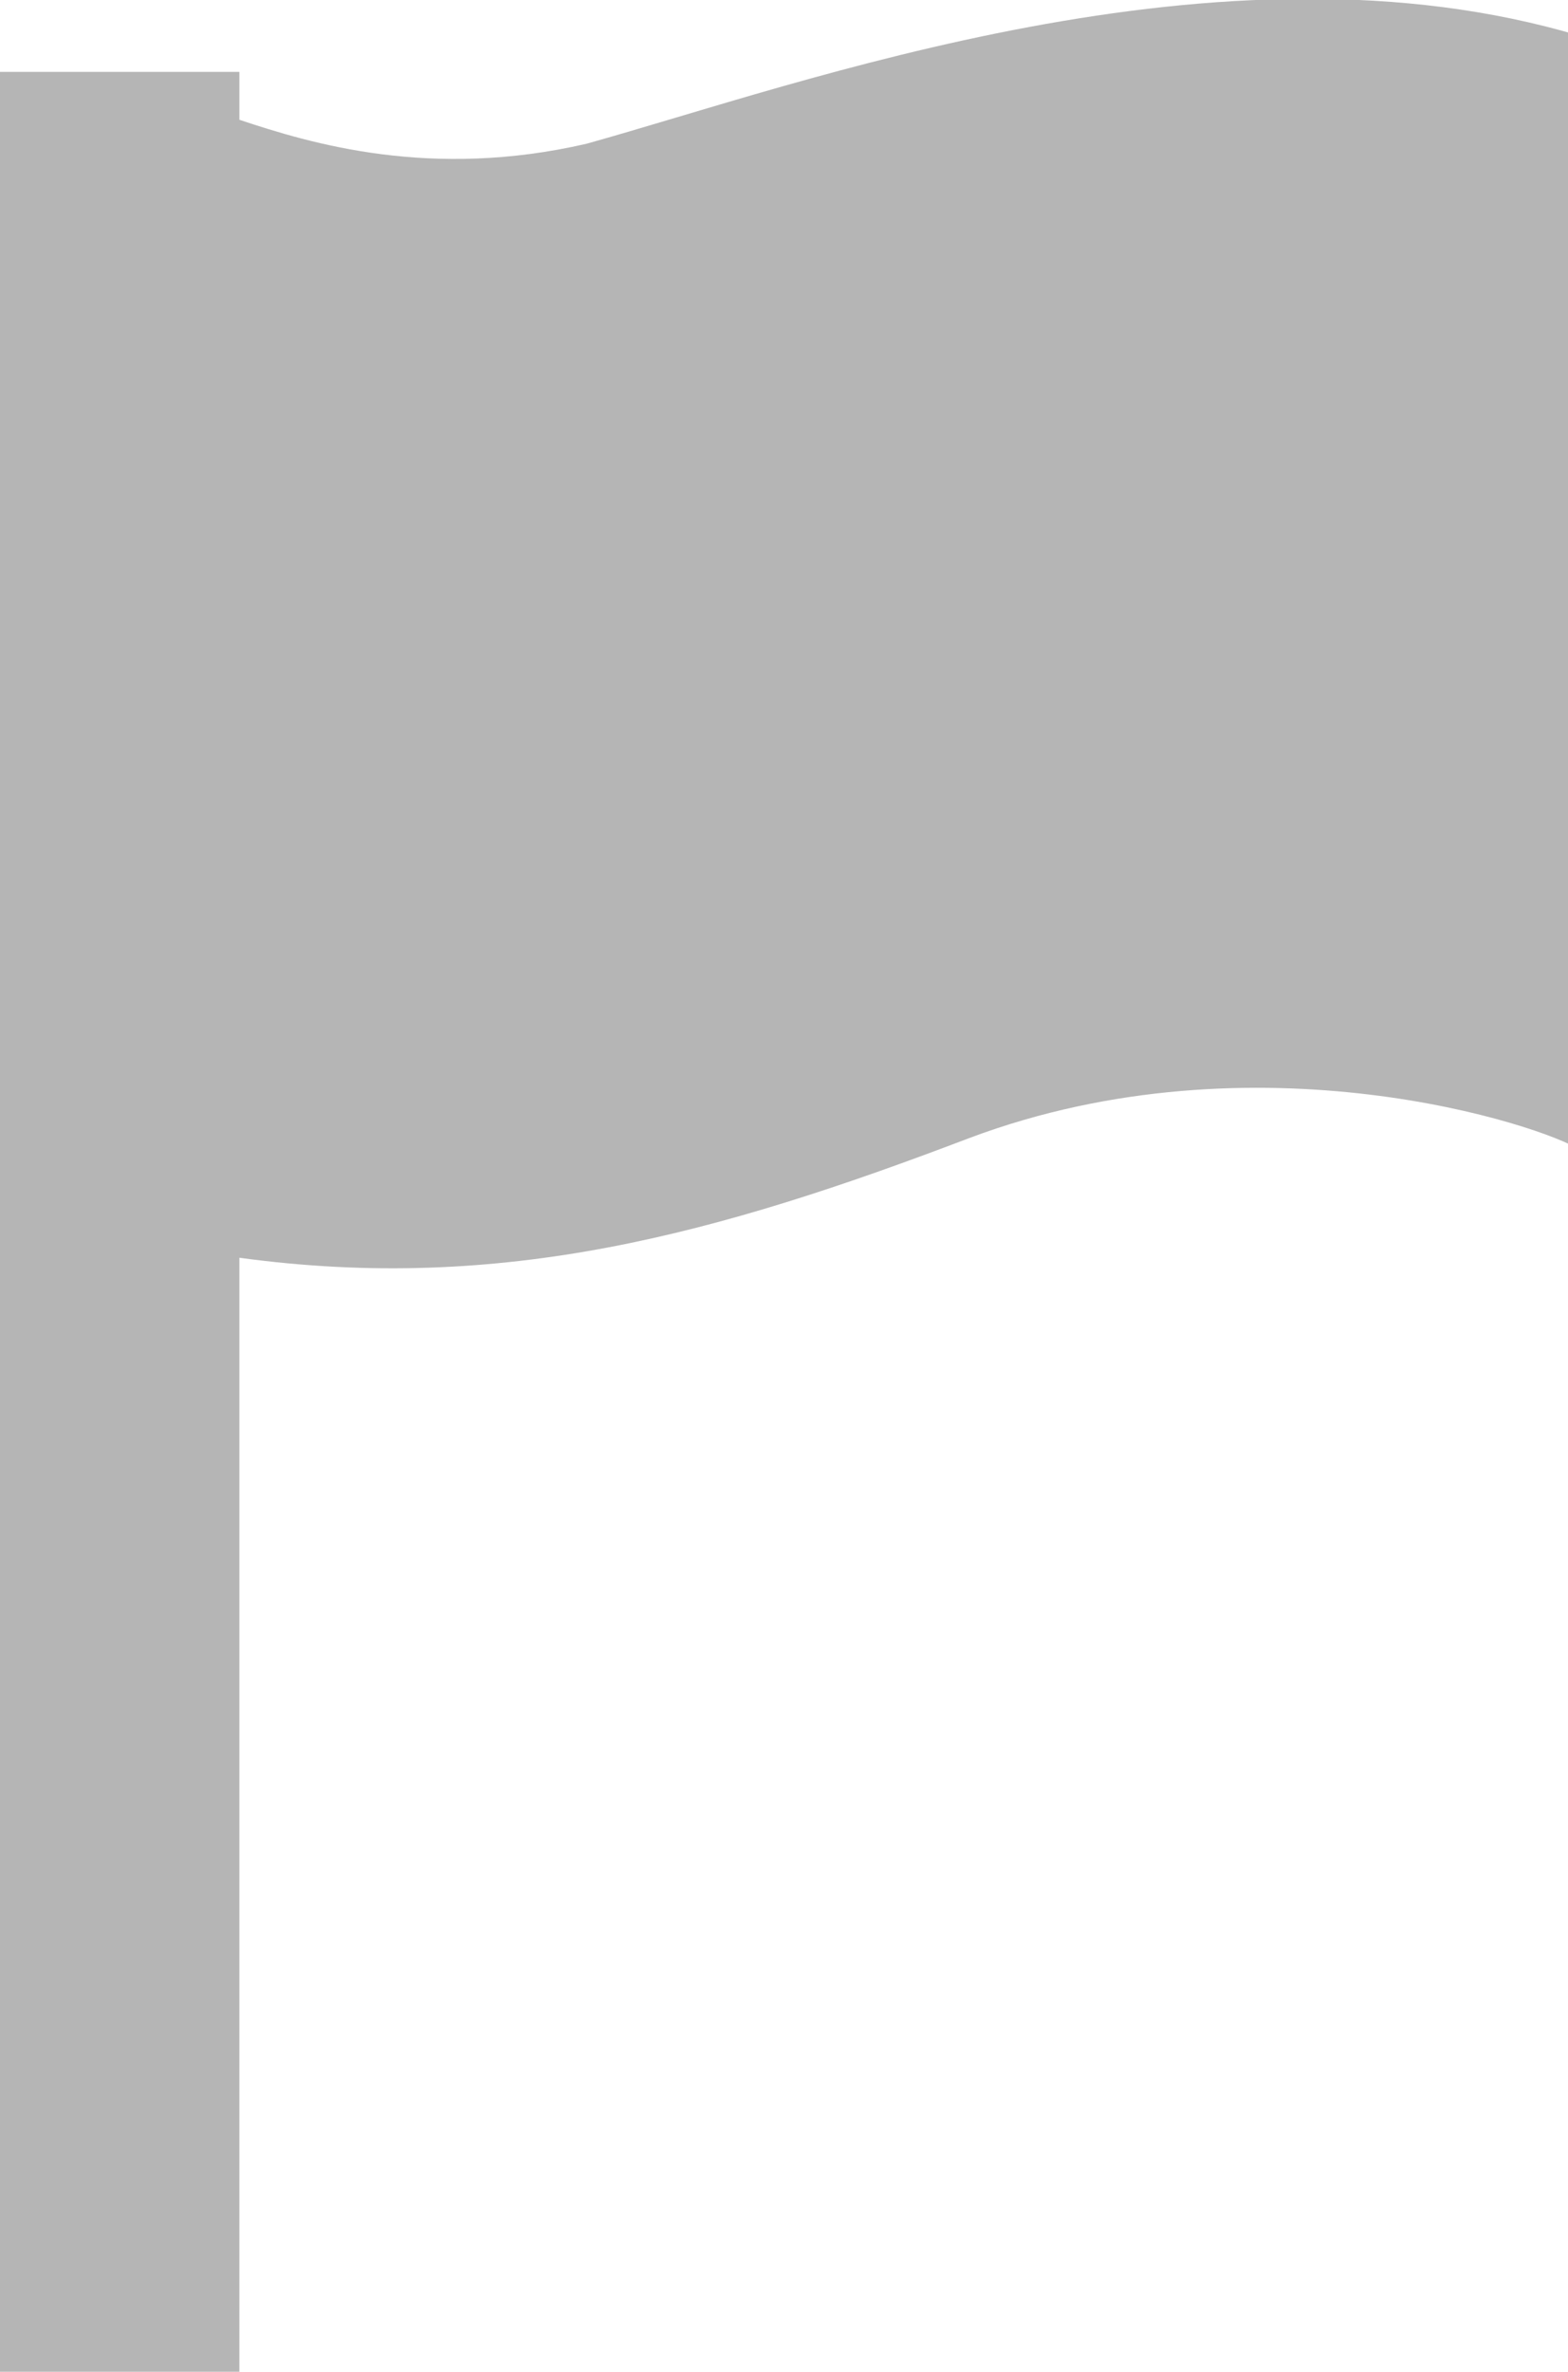 <?xml version="1.0" encoding="utf-8"?>
<!-- Generator: Adobe Illustrator 19.1.0, SVG Export Plug-In . SVG Version: 6.00 Build 0)  -->
<!DOCTYPE svg PUBLIC "-//W3C//DTD SVG 1.1//EN" "http://www.w3.org/Graphics/SVG/1.1/DTD/svg11.dtd">
<svg version="1.1" id="Layer_1" xmlns="http://www.w3.org/2000/svg" xmlns:xlink="http://www.w3.org/1999/xlink" x="0px" y="0px"
	 width="13.1px" height="19.8px" viewBox="0 0 13.1 19.8" style="enable-background:new 0 0 13.1 19.8;" xml:space="preserve">
<style type="text/css">
	.st0{fill:#CEEAEF;}
	.st1{fill:#0094BC;}
	.st2{fill:#CEEAEF;stroke:#0094BC;stroke-width:2;stroke-miterlimit:10;}
	.st3{fill:none;stroke:#0094BC;stroke-width:2;stroke-miterlimit:10;}
	.st4{fill:#6D6D6D;}
	.st5{opacity:0.46;}
	.st6{fill:#919191;}
	.st7{fill:#B5B5B5;}
	.st8{fill:#6D6E70;}
	.st9{fill:#AAAAAA;}
	.st10{fill:#FFFFFF;}
	.st11{fill:#898989;}
	.st12{fill:#EDEDED;}
	.st13{fill:#BABABA;}
</style>
<g>
	<path class="st7" d="M4.9,1.2C3.6,1.5,2.6,1.2,2,1V0.6H0v19.2h2v-9.3c2.2,0.3,4-0.2,6.1-1c2.4-0.9,4.8-0.1,5.1,0.1l0-9.3
		C10.2-0.6,6.7,0.7,4.9,1.2z"/>
</g>
</svg>
